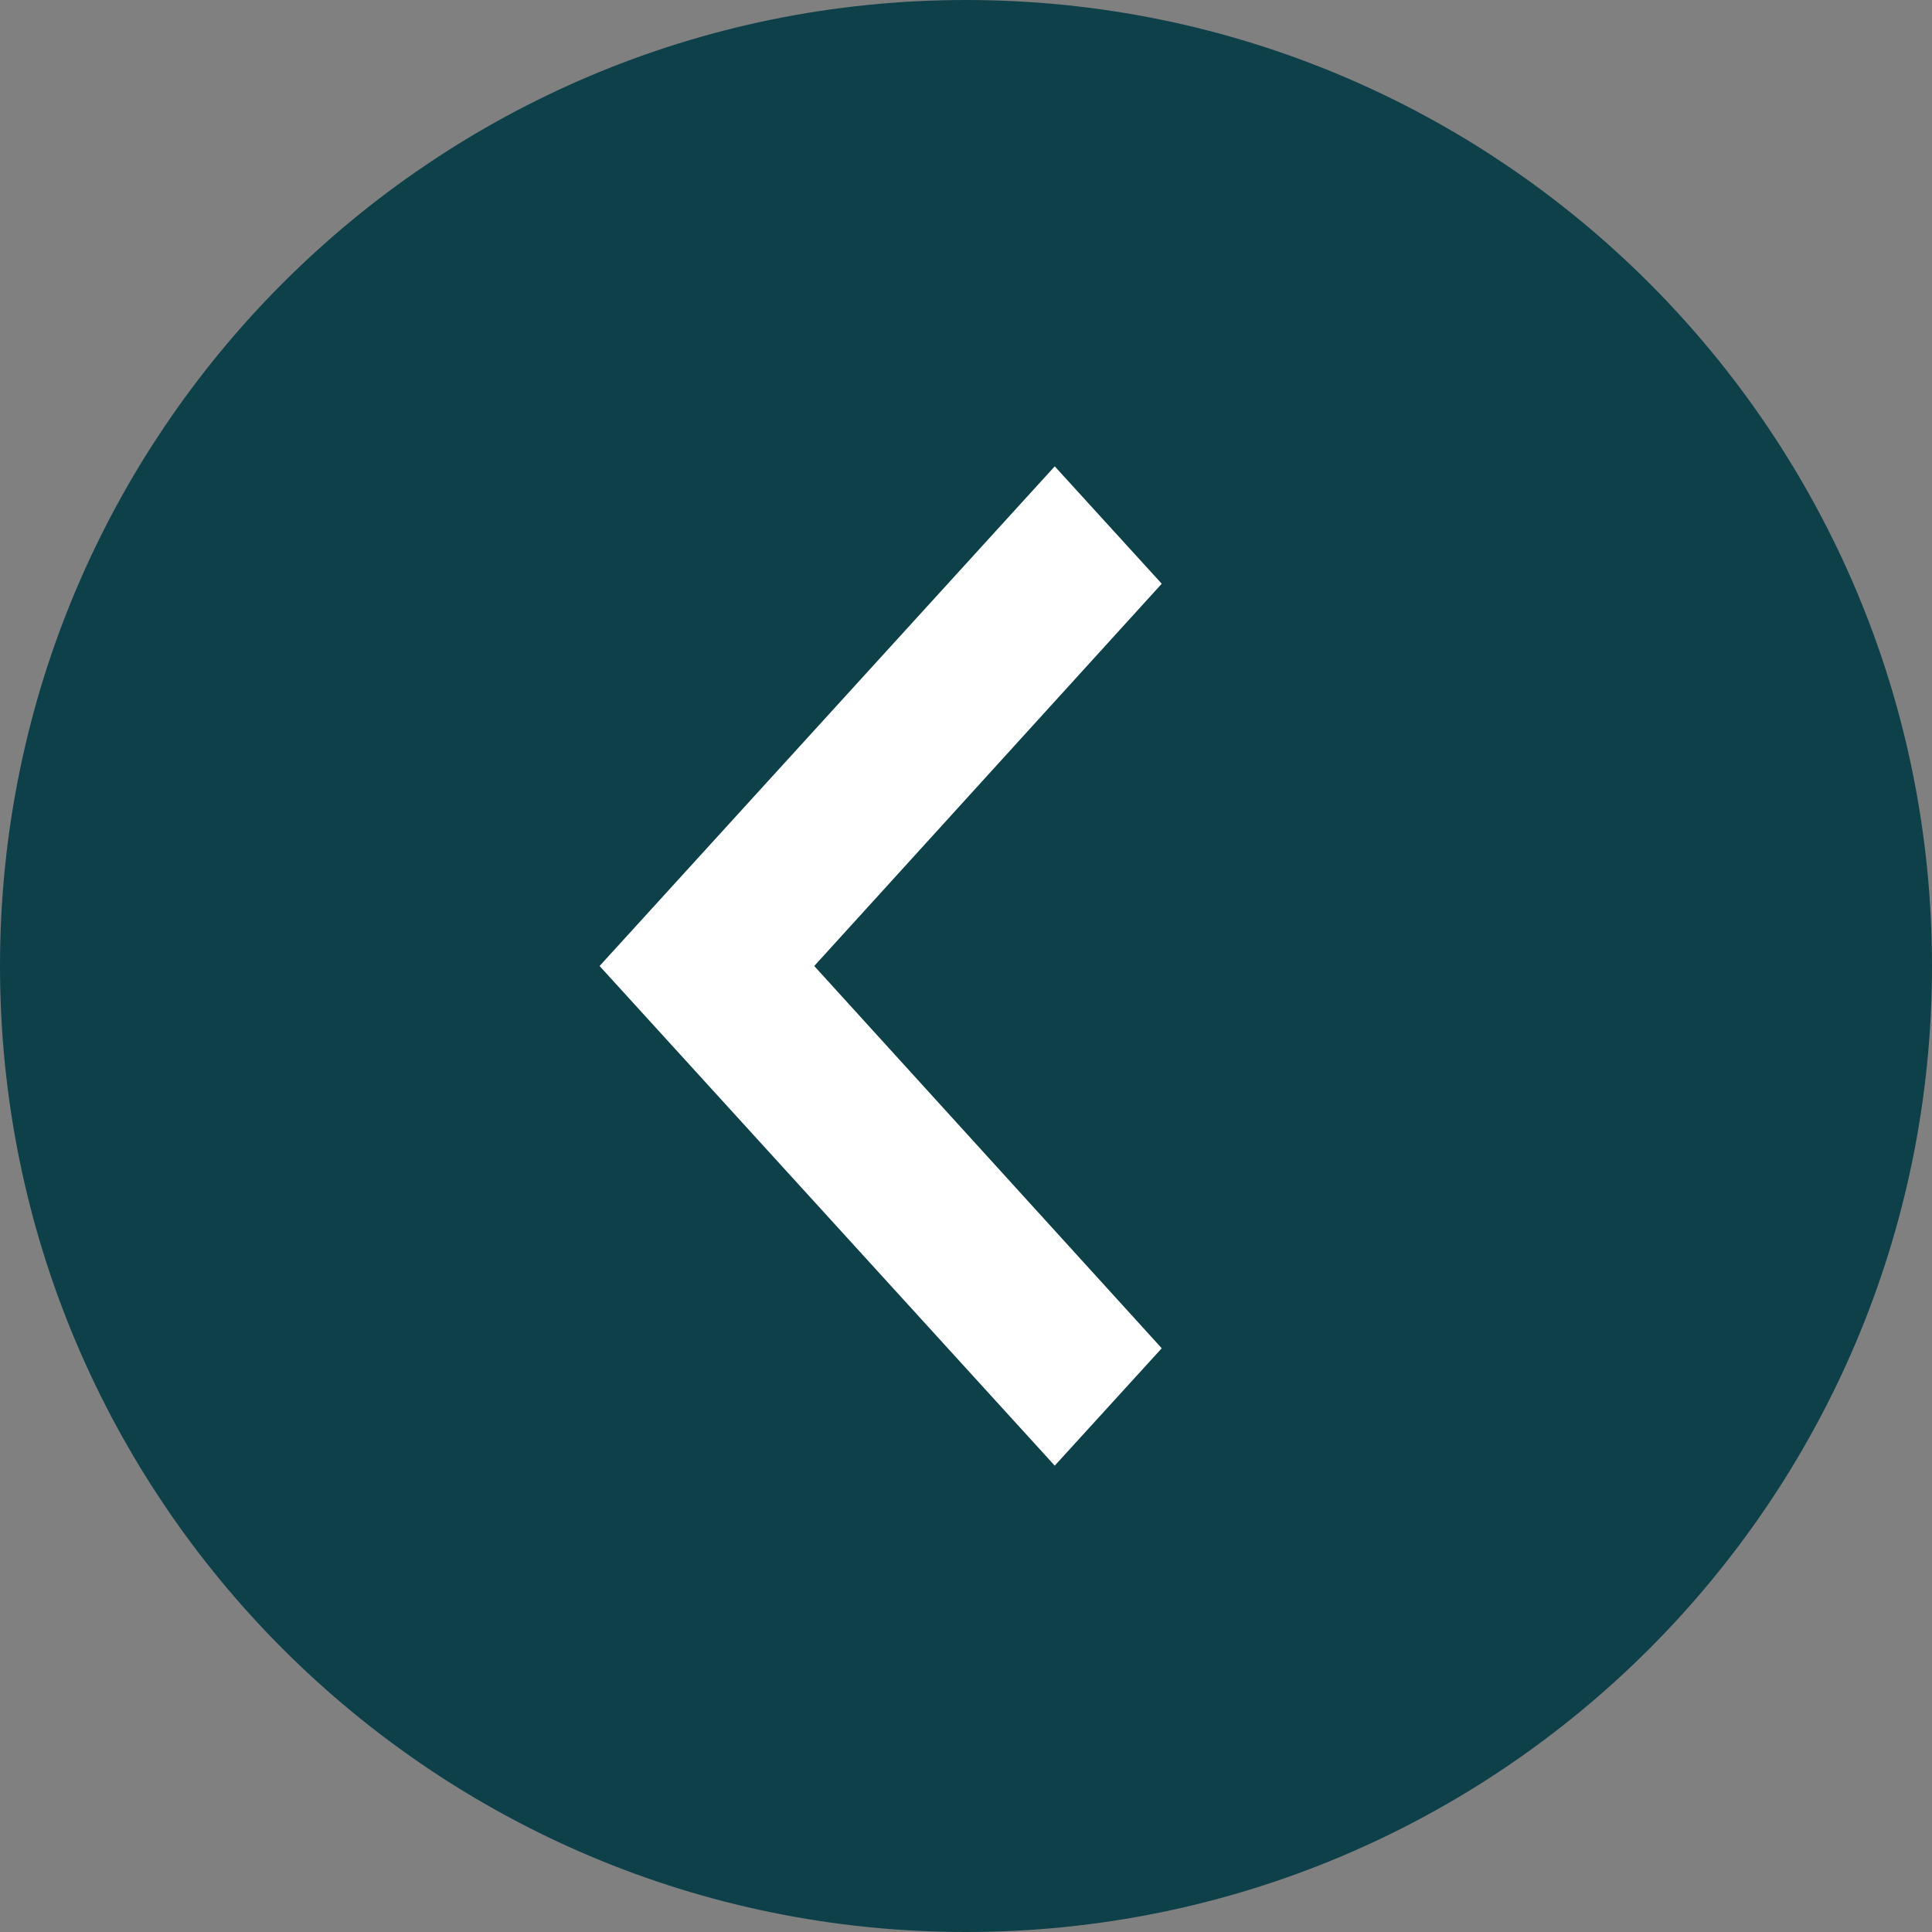 <svg width="29" height="29" viewBox="0 0 29 29" fill="none" xmlns="http://www.w3.org/2000/svg">
<rect x="0" y="0" width="29" height="29" fill="#808080" stroke="none"/>
<g clip-path="url(#clip0_1338_11)">
<path d="M14.5 29C22.508 29 29 22.508 29 14.5C29 6.492 22.508 0 14.5 0C6.492 0 0 6.492 0 14.5C0 22.508 6.492 29 14.5 29Z" fill="#0E404A"/>
<path d="M17.438 20.238L12.222 14.5L17.438 8.762L15.832 7L9 14.5L15.832 22L17.438 20.238Z" fill="white"/>
</g>
<defs>
<clipPath id="clip0_1338_11">
<rect width="29" height="29" fill="white"/>
</clipPath>
</defs>
</svg>
